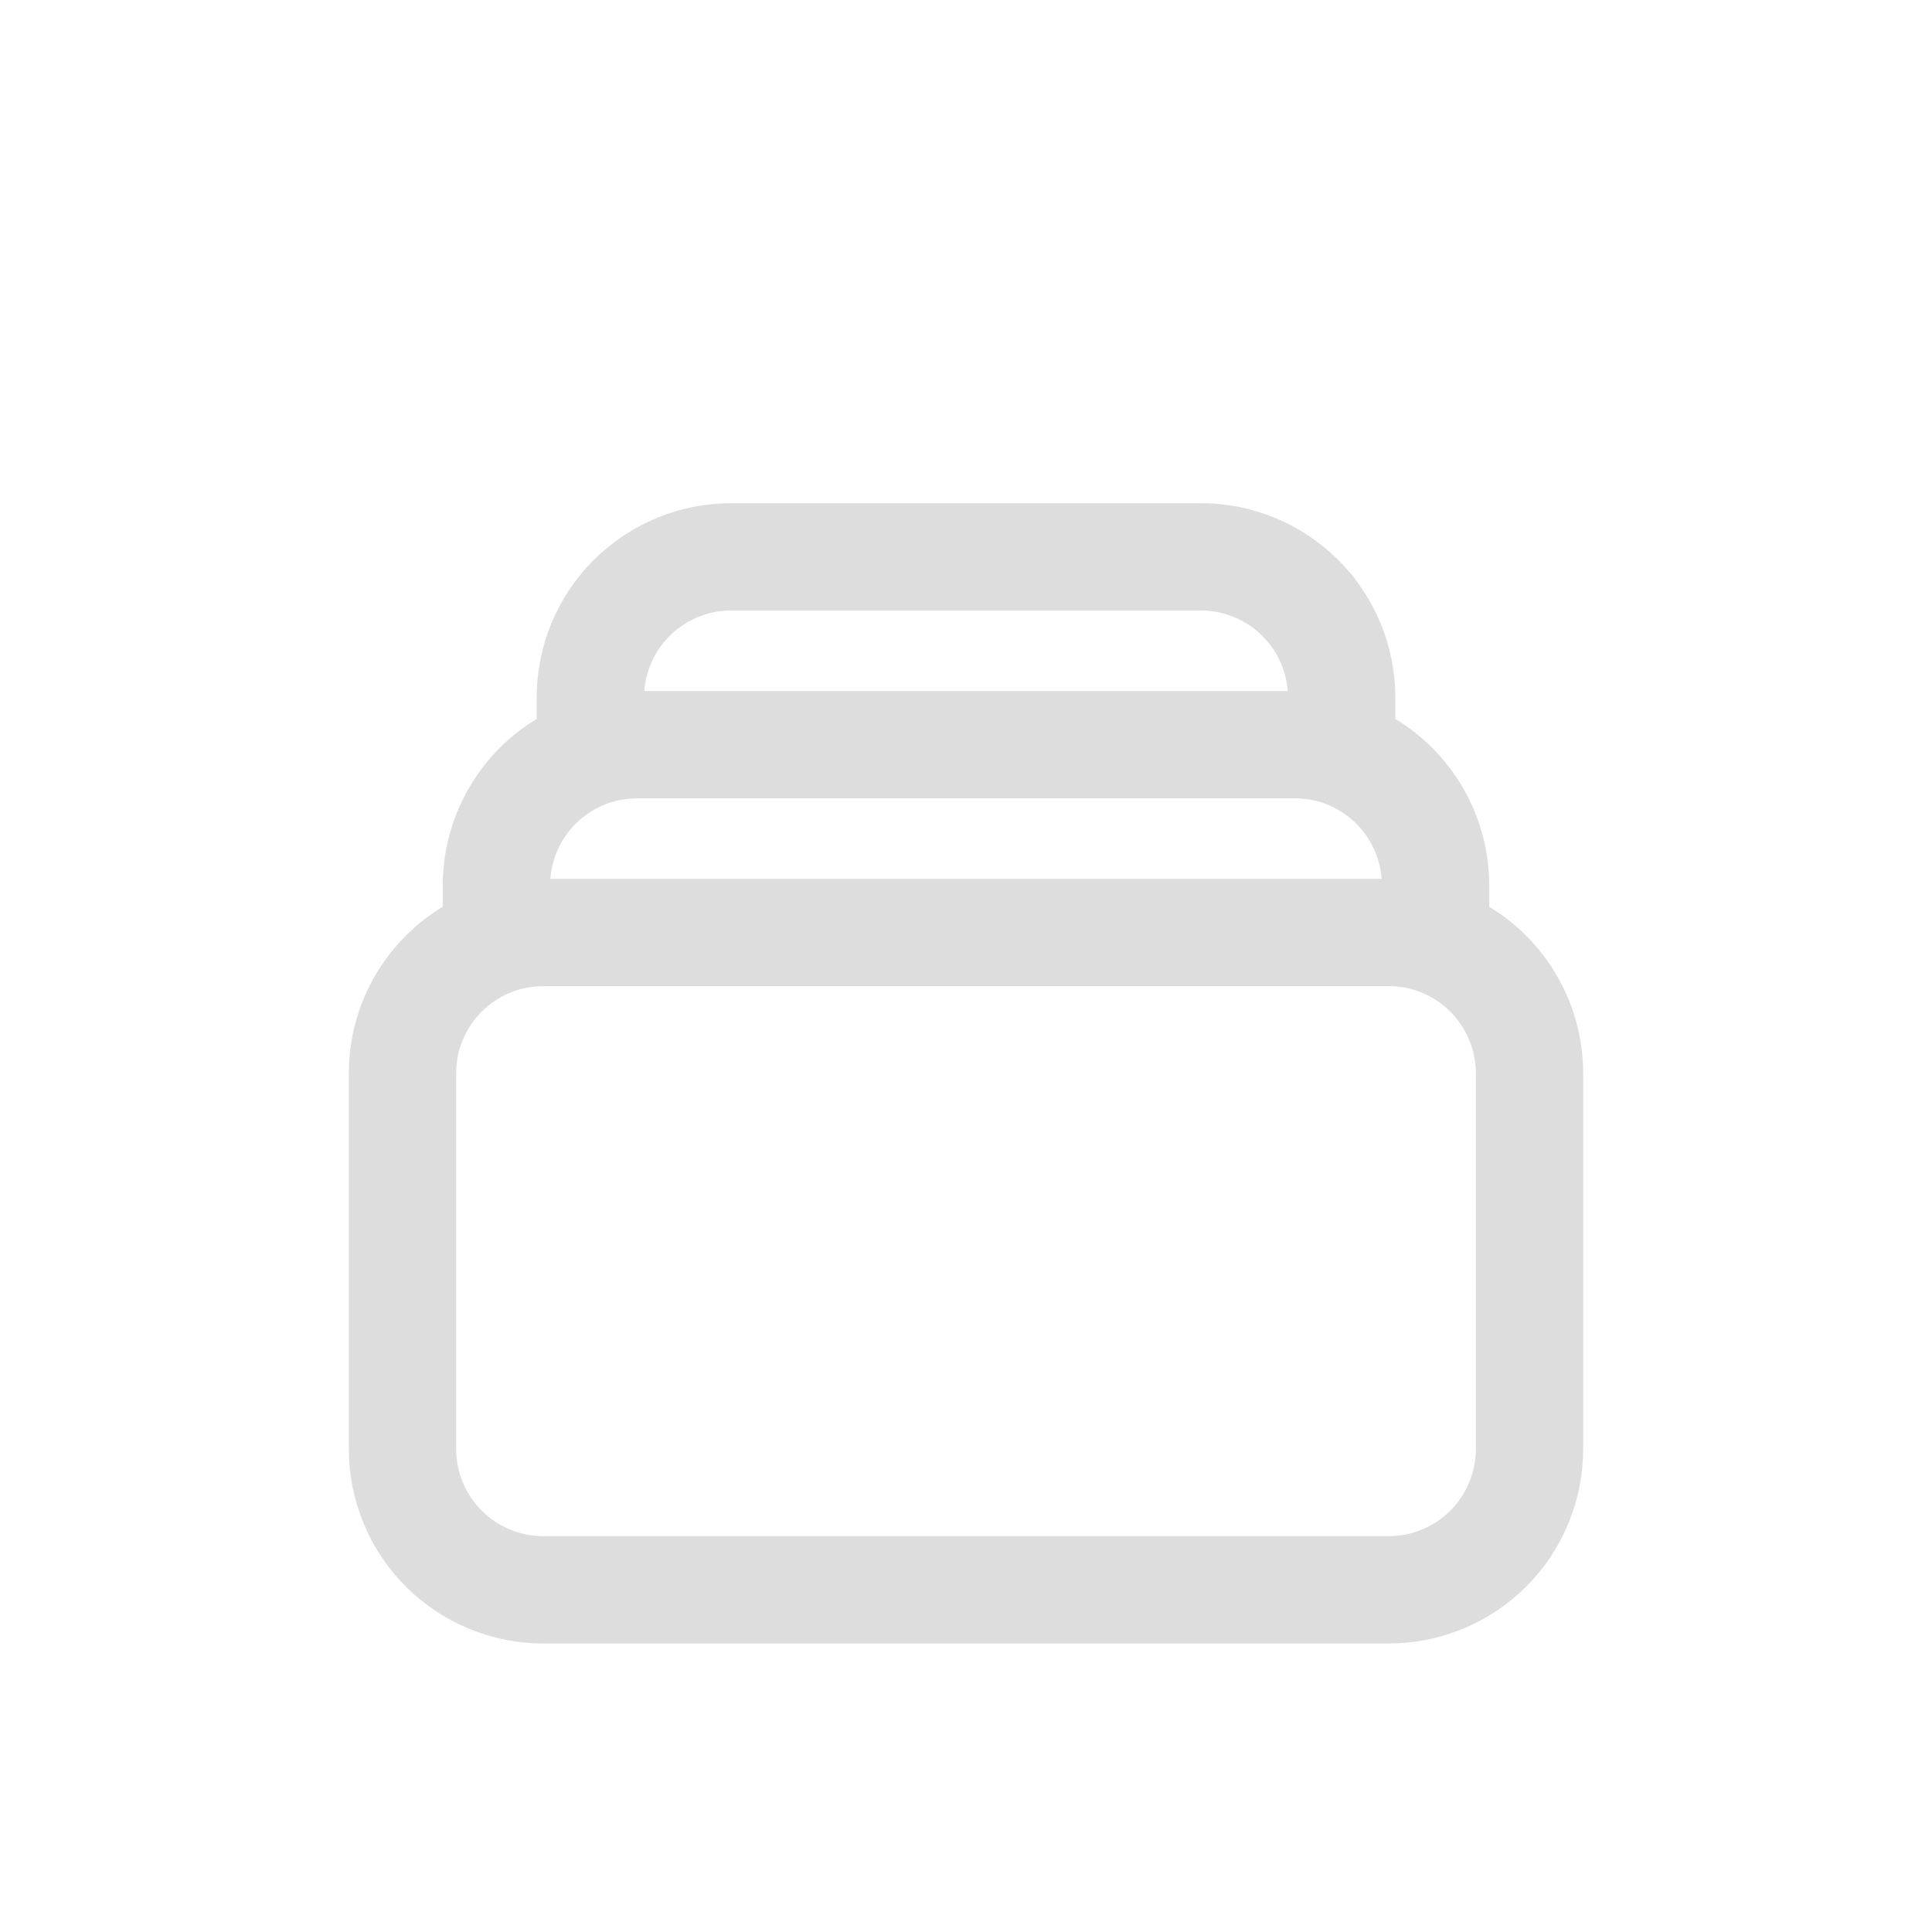<svg width="18" height="18" viewBox="0 0 18 18" fill="none" xmlns="http://www.w3.org/2000/svg">
<path d="M5.5 7.012V6.5C5.5 6.152 5.638 5.818 5.884 5.572C6.131 5.326 6.464 5.188 6.812 5.188H11.188C11.536 5.188 11.869 5.326 12.116 5.572C12.362 5.818 12.5 6.152 12.5 6.5V7.012M5.5 7.012C5.637 6.964 5.784 6.938 5.938 6.938H12.062C12.216 6.938 12.363 6.964 12.5 7.012M5.5 7.012C5.244 7.103 5.022 7.27 4.866 7.492C4.709 7.714 4.625 7.979 4.625 8.25V8.762M12.5 7.012C12.756 7.103 12.978 7.27 13.134 7.492C13.291 7.714 13.375 7.979 13.375 8.25V8.762M4.625 8.762C4.762 8.714 4.909 8.688 5.062 8.688H12.938C13.086 8.687 13.235 8.713 13.375 8.762M4.625 8.762C4.115 8.942 3.75 9.428 3.75 10V13.5C3.75 13.848 3.888 14.182 4.134 14.428C4.381 14.674 4.714 14.812 5.062 14.812H12.938C13.286 14.812 13.619 14.674 13.866 14.428C14.112 14.182 14.25 13.848 14.25 13.5V10C14.25 9.729 14.166 9.464 14.009 9.242C13.853 9.02 13.631 8.853 13.375 8.762" stroke="#DDDDDD" stroke-linecap="round" stroke-linejoin="round"/>
</svg>

